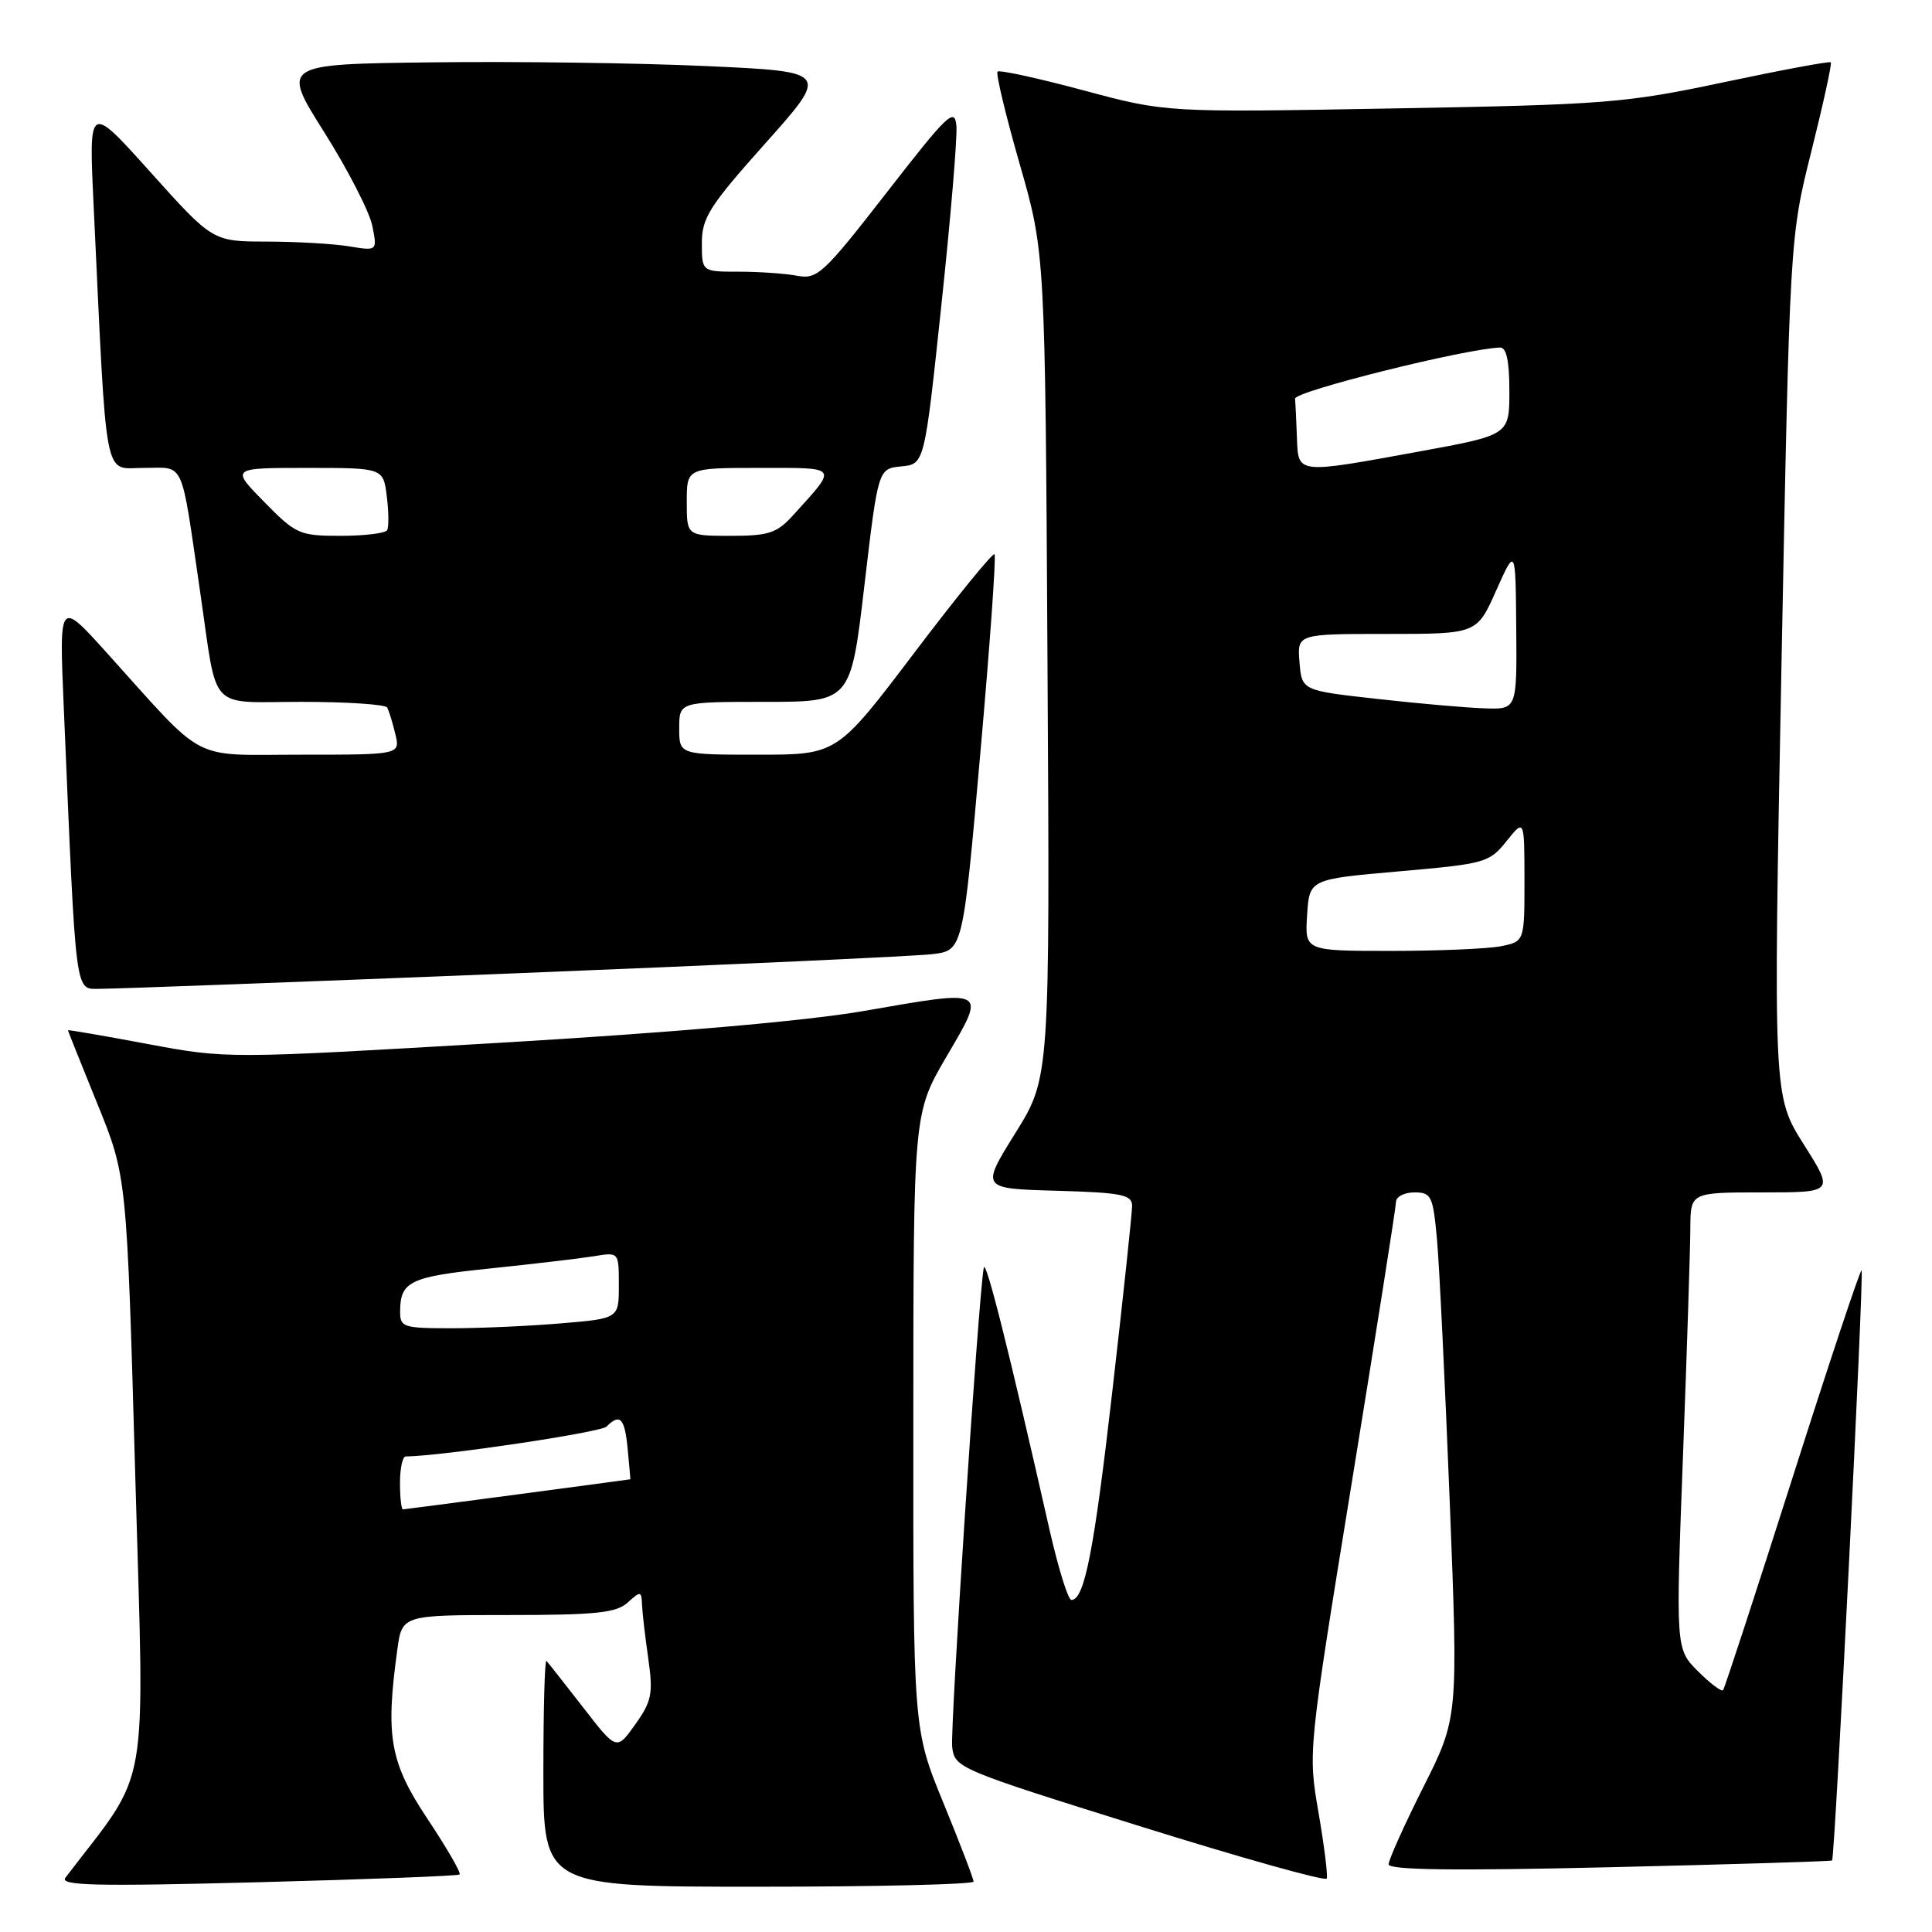 <?xml version="1.0" encoding="UTF-8" standalone="no"?>
<!DOCTYPE svg PUBLIC "-//W3C//DTD SVG 1.1//EN" "http://www.w3.org/Graphics/SVG/1.1/DTD/svg11.dtd" >
<svg xmlns="http://www.w3.org/2000/svg" xmlns:xlink="http://www.w3.org/1999/xlink" version="1.1" viewBox="0 0 256 256">
 <g >
 <path fill="currentColor"
d=" M 60.90 248.38 C 61.13 248.18 59.21 244.87 56.65 241.02 C 51.67 233.53 51.06 230.13 52.64 218.64 C 53.27 214.00 53.27 214.00 67.31 214.00 C 78.96 214.00 81.65 213.72 83.17 212.35 C 84.88 210.80 85.00 210.81 85.07 212.60 C 85.11 213.64 85.48 216.87 85.90 219.76 C 86.56 224.43 86.36 225.42 84.17 228.50 C 81.70 231.97 81.70 231.97 77.26 226.23 C 74.81 223.08 72.63 220.31 72.41 220.08 C 72.18 219.85 72.00 226.49 72.00 234.83 C 72.00 250.00 72.00 250.00 100.50 250.00 C 116.18 250.00 129.00 249.69 129.00 249.32 C 129.00 248.94 127.20 244.25 125.00 238.88 C 121.00 229.13 121.00 229.13 121.02 188.31 C 121.03 147.50 121.03 147.50 125.42 140.00 C 130.72 130.95 130.97 131.09 114.40 133.97 C 106.90 135.27 89.10 136.83 66.29 138.17 C 30.08 140.30 30.08 140.30 19.54 138.33 C 13.74 137.24 9.00 136.43 9.00 136.51 C 9.00 136.60 10.76 140.98 12.90 146.26 C 16.80 155.84 16.80 155.84 17.92 195.47 C 19.15 238.83 19.99 233.97 8.67 248.80 C 7.86 249.85 12.54 249.97 34.09 249.41 C 48.62 249.03 60.68 248.57 60.90 248.38 Z  M 174.71 240.17 C 173.32 232.13 173.32 232.13 179.14 196.31 C 182.34 176.62 184.97 159.94 184.98 159.25 C 184.99 158.56 186.09 158.00 187.42 158.00 C 189.66 158.00 189.88 158.46 190.41 164.25 C 190.72 167.69 191.48 183.35 192.10 199.05 C 193.22 227.60 193.22 227.60 188.61 236.78 C 186.07 241.83 184.00 246.44 184.00 247.03 C 184.00 247.79 192.68 247.90 213.25 247.42 C 229.34 247.04 242.62 246.64 242.76 246.52 C 243.14 246.22 247.01 168.68 246.67 168.33 C 246.50 168.17 242.39 180.52 237.53 195.77 C 232.67 211.02 228.52 223.70 228.32 223.95 C 228.11 224.20 226.61 223.07 224.99 221.45 C 222.04 218.50 222.04 218.50 223.00 193.00 C 223.53 178.97 223.97 165.36 223.98 162.75 C 224.00 158.00 224.00 158.00 233.52 158.00 C 243.03 158.00 243.03 158.00 238.99 151.61 C 234.96 145.22 234.96 145.22 236.05 88.36 C 237.15 31.50 237.15 31.50 240.02 20.03 C 241.60 13.72 242.76 8.42 242.59 8.26 C 242.43 8.09 236.04 9.28 228.40 10.90 C 215.31 13.67 212.76 13.87 184.50 14.37 C 154.50 14.91 154.50 14.91 143.56 11.97 C 137.55 10.36 132.43 9.24 132.18 9.49 C 131.93 9.73 133.25 15.24 135.11 21.72 C 138.49 33.50 138.49 33.50 138.80 88.14 C 139.12 142.79 139.12 142.79 134.54 150.14 C 129.96 157.50 129.96 157.50 139.98 157.78 C 148.66 158.03 150.00 158.30 150.01 159.78 C 150.01 160.73 148.85 171.62 147.43 184.00 C 144.97 205.51 143.70 212.00 141.97 212.00 C 141.53 212.00 140.24 207.84 139.08 202.75 C 133.68 178.92 130.60 166.63 130.35 168.00 C 129.63 172.10 125.88 229.04 126.17 231.48 C 126.49 234.26 126.98 234.46 151.00 241.97 C 164.47 246.18 175.63 249.31 175.80 248.92 C 175.96 248.53 175.47 244.60 174.71 240.17 Z  M 68.00 128.98 C 96.33 127.85 121.32 126.70 123.54 126.43 C 127.59 125.94 127.59 125.94 129.89 99.90 C 131.16 85.58 132.01 73.68 131.78 73.44 C 131.54 73.21 126.76 79.09 121.14 86.51 C 110.92 100.00 110.92 100.00 100.46 100.00 C 90.00 100.00 90.00 100.00 90.00 96.50 C 90.00 93.00 90.00 93.00 101.36 93.00 C 112.73 93.00 112.73 93.00 114.54 77.55 C 116.36 62.10 116.36 62.10 119.43 61.80 C 122.50 61.50 122.50 61.50 124.73 40.50 C 125.96 28.95 126.86 18.24 126.73 16.71 C 126.52 14.19 125.61 15.06 117.50 25.50 C 109.11 36.29 108.31 37.04 105.63 36.54 C 104.04 36.24 100.56 36.00 97.88 36.00 C 93.00 36.00 93.00 36.00 93.00 32.21 C 93.00 28.86 94.00 27.29 101.44 18.96 C 109.88 9.50 109.88 9.50 93.69 8.76 C 84.79 8.35 68.45 8.12 57.39 8.26 C 37.27 8.50 37.27 8.50 42.97 17.53 C 46.10 22.50 48.96 28.07 49.33 29.91 C 50.00 33.26 50.00 33.26 46.25 32.64 C 44.19 32.30 39.28 32.02 35.34 32.01 C 28.19 32.00 28.19 32.00 19.97 22.85 C 11.76 13.70 11.76 13.70 12.40 27.10 C 14.19 64.85 13.65 62.00 19.03 62.00 C 24.57 62.00 23.90 60.53 26.53 78.50 C 28.88 94.58 27.41 93.00 40.01 93.00 C 45.99 93.00 51.07 93.34 51.30 93.75 C 51.53 94.16 52.02 95.74 52.38 97.25 C 53.04 100.00 53.04 100.00 39.92 100.00 C 24.99 100.00 27.52 101.32 14.15 86.50 C 7.84 79.50 7.84 79.50 8.44 93.50 C 10.13 133.08 9.86 131.00 13.36 131.02 C 15.09 131.03 39.67 130.12 68.00 128.98 Z  M 53.00 196.50 C 53.00 194.57 53.34 193.00 53.75 192.99 C 58.55 192.94 79.60 189.80 80.37 189.03 C 82.16 187.24 82.78 187.89 83.17 192.00 C 83.38 194.20 83.54 196.00 83.53 196.01 C 83.26 196.08 53.67 200.00 53.39 200.00 C 53.18 200.00 53.00 198.43 53.00 196.50 Z  M 53.02 173.75 C 53.04 169.78 54.32 169.17 65.01 168.07 C 70.78 167.47 76.96 166.74 78.75 166.45 C 82.00 165.91 82.00 165.91 82.00 170.31 C 82.00 174.71 82.00 174.71 74.35 175.35 C 70.14 175.71 63.62 176.00 59.85 176.00 C 53.41 176.00 53.00 175.87 53.02 173.75 Z  M 173.20 121.25 C 173.50 116.50 173.50 116.50 185.37 115.46 C 196.79 114.46 197.34 114.31 199.62 111.46 C 201.99 108.50 201.99 108.50 202.00 116.62 C 202.00 124.75 202.00 124.75 198.88 125.38 C 197.16 125.72 190.61 126.00 184.32 126.00 C 172.89 126.00 172.89 126.00 173.20 121.25 Z  M 182.50 92.61 C 172.50 91.50 172.50 91.50 172.19 87.75 C 171.88 84.00 171.88 84.00 183.79 84.00 C 195.69 84.00 195.69 84.00 198.25 78.25 C 200.82 72.50 200.82 72.50 200.91 83.25 C 201.00 94.00 201.00 94.00 196.75 93.86 C 194.41 93.79 188.00 93.23 182.50 92.61 Z  M 171.85 58.00 C 171.77 55.80 171.66 53.47 171.60 52.83 C 171.52 51.85 194.04 46.23 198.75 46.05 C 199.61 46.01 200.00 47.81 200.00 51.82 C 200.00 57.64 200.00 57.64 188.09 59.82 C 171.73 62.81 172.03 62.85 171.85 58.00 Z  M 35.00 66.50 C 30.58 62.00 30.58 62.00 40.68 62.00 C 50.78 62.00 50.78 62.00 51.25 65.75 C 51.51 67.81 51.53 69.84 51.30 70.25 C 51.07 70.66 48.30 71.00 45.15 71.00 C 39.68 71.00 39.22 70.80 35.00 66.50 Z  M 91.00 66.50 C 91.00 62.00 91.00 62.00 100.62 62.00 C 111.27 62.00 111.05 61.69 105.11 68.25 C 102.94 70.65 101.88 71.00 96.81 71.00 C 91.00 71.00 91.00 71.00 91.00 66.50 Z "/>
</g>
</svg>